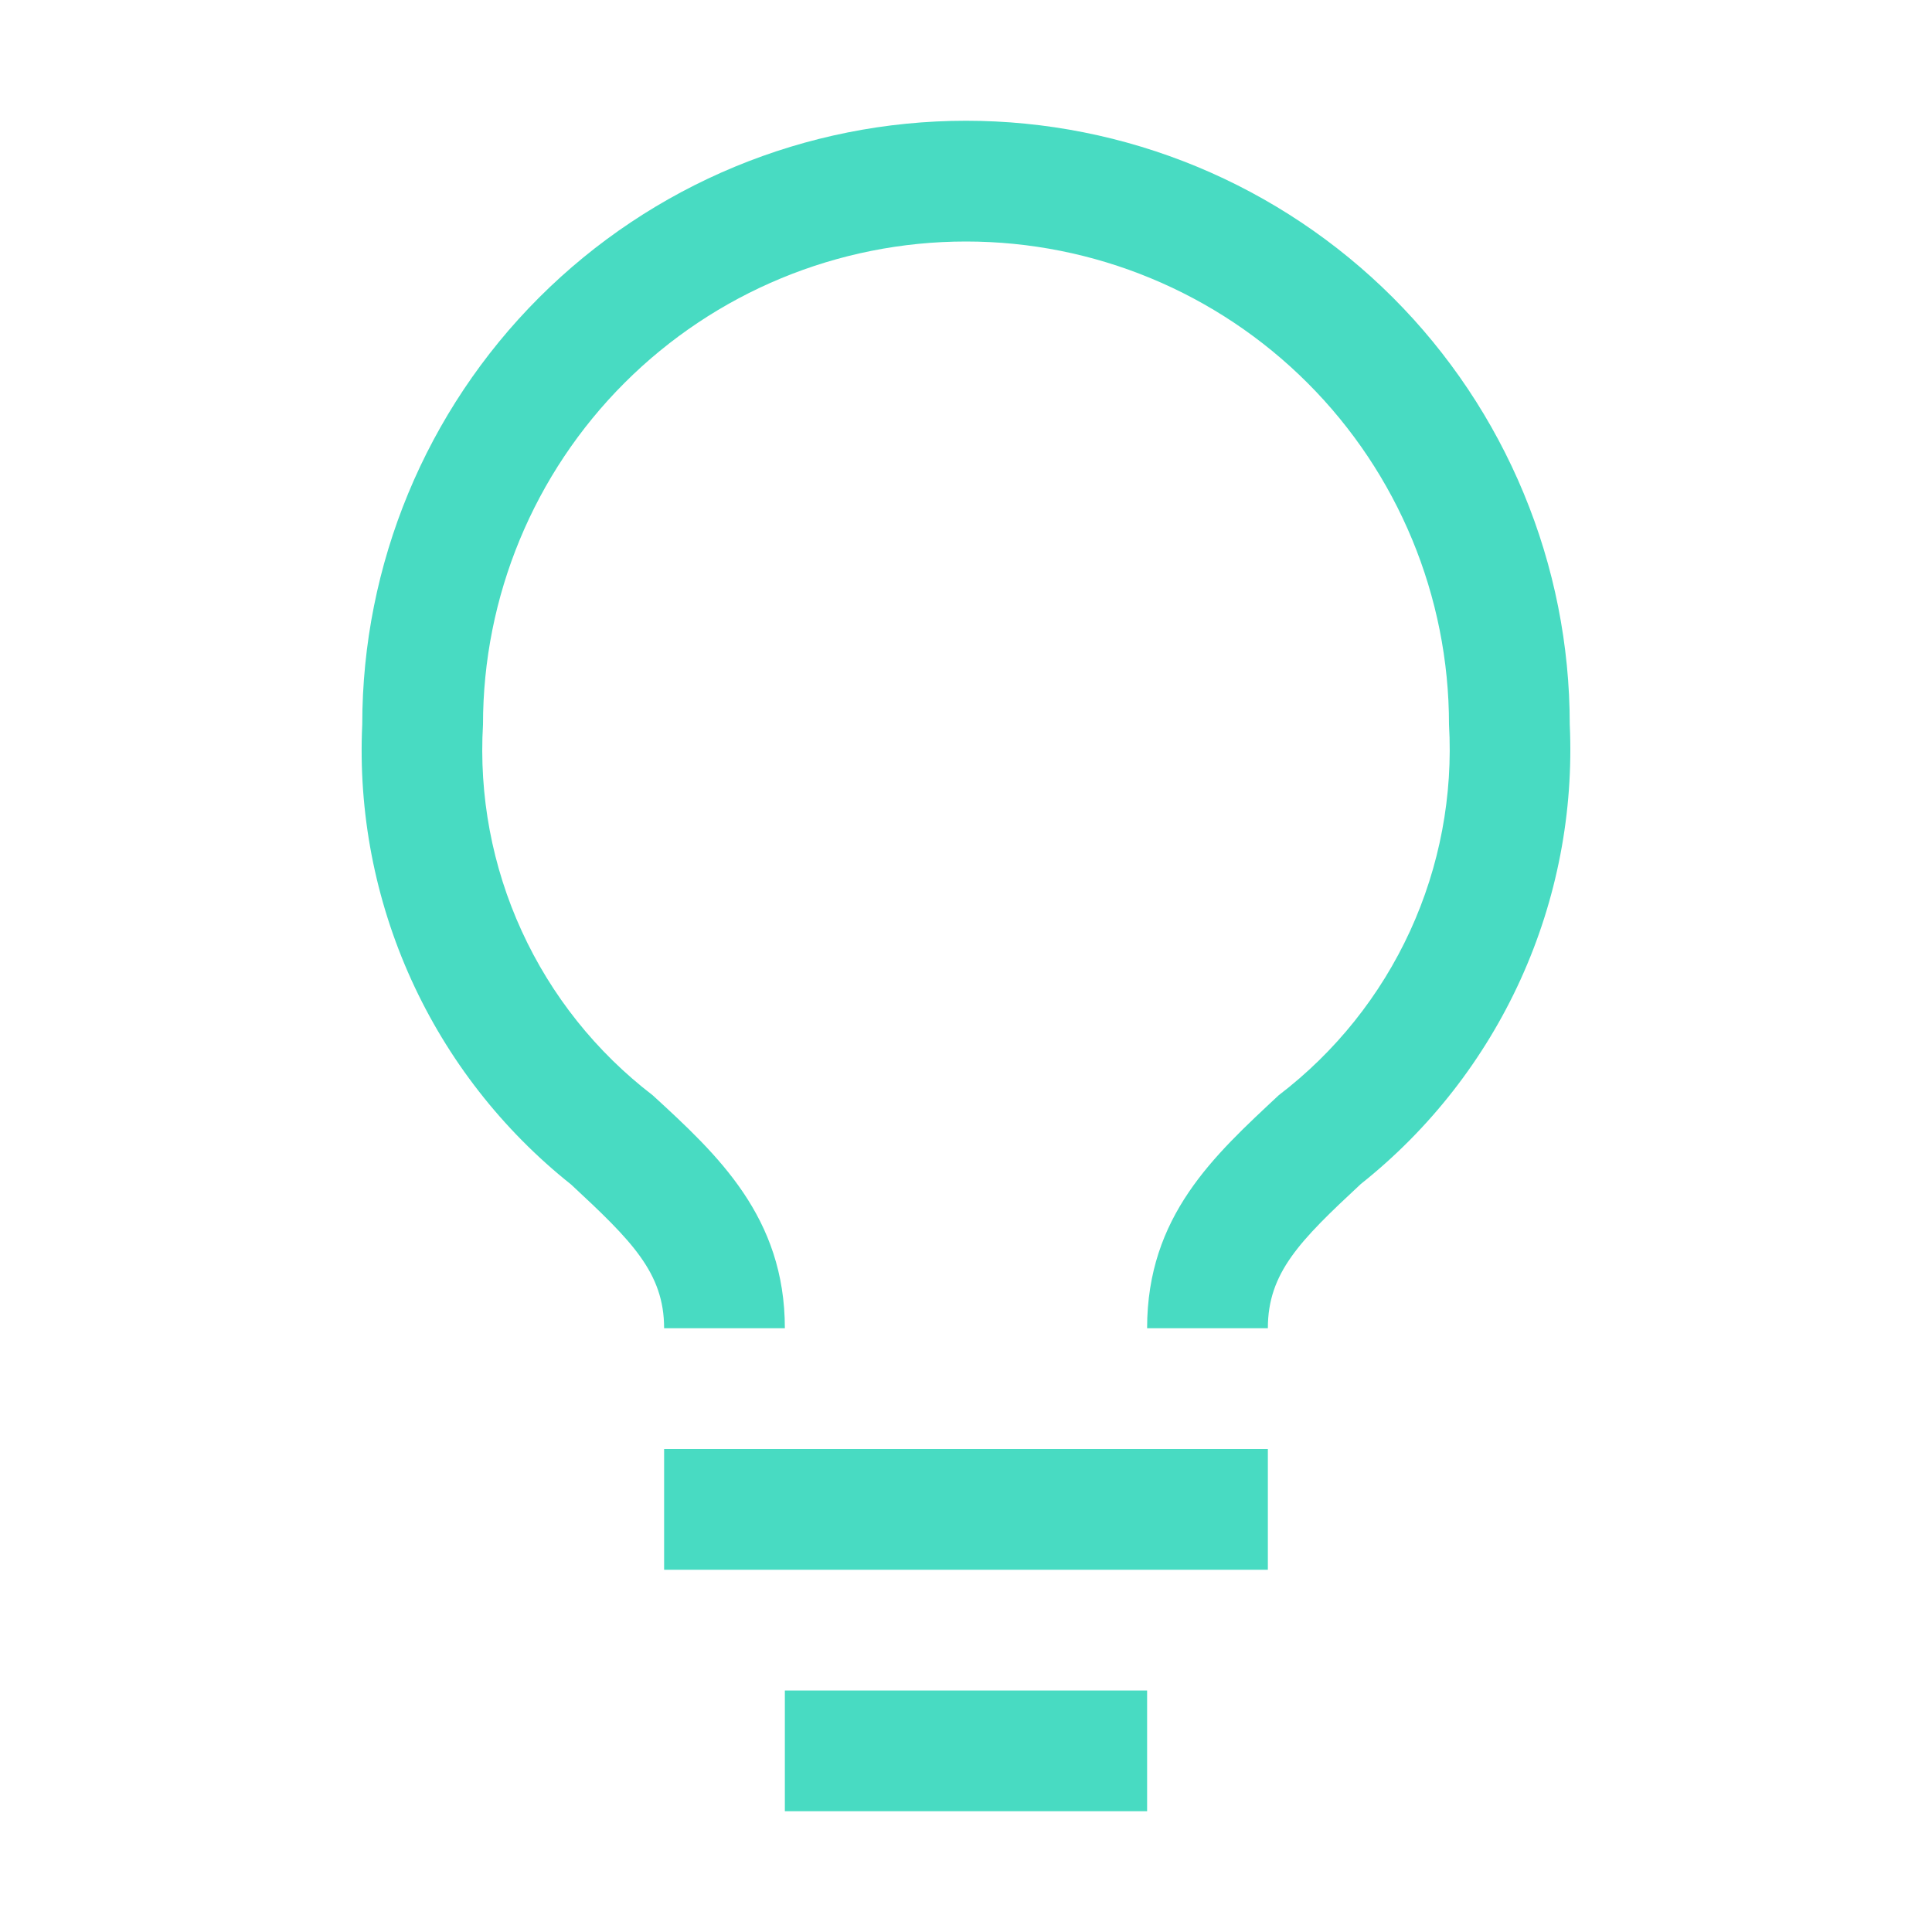 <svg width="50" height="50" viewBox="0 0 50 50" fill="none" xmlns="http://www.w3.org/2000/svg">
<path d="M17.187 37.5H32.812V40.625H17.187V37.5ZM20.312 43.75H29.687V46.875H20.312V43.75ZM25 3.125C20.856 3.125 16.882 4.771 13.951 7.701C11.021 10.632 9.375 14.606 9.375 18.75C9.269 21.021 9.704 23.284 10.644 25.354C11.584 27.424 13.002 29.241 14.781 30.656C16.344 32.109 17.187 32.938 17.187 34.375H20.312C20.312 31.5 18.578 29.891 16.89 28.344C15.43 27.225 14.266 25.766 13.501 24.093C12.735 22.421 12.392 20.586 12.5 18.75C12.5 15.435 13.817 12.255 16.161 9.911C18.505 7.567 21.685 6.25 25 6.25C28.315 6.25 31.494 7.567 33.839 9.911C36.183 12.255 37.5 15.435 37.5 18.75C37.606 20.588 37.26 22.423 36.492 24.096C35.724 25.768 34.557 27.227 33.094 28.344C31.422 29.906 29.687 31.469 29.687 34.375H32.812C32.812 32.938 33.641 32.109 35.219 30.641C36.997 29.228 38.414 27.414 39.354 25.346C40.294 23.279 40.729 21.018 40.625 18.75C40.625 16.698 40.221 14.666 39.435 12.771C38.65 10.875 37.499 9.152 36.048 7.701C34.597 6.251 32.875 5.1 30.979 4.314C29.084 3.529 27.052 3.125 25 3.125Z" fill="#48DBC2"/>
</svg>
